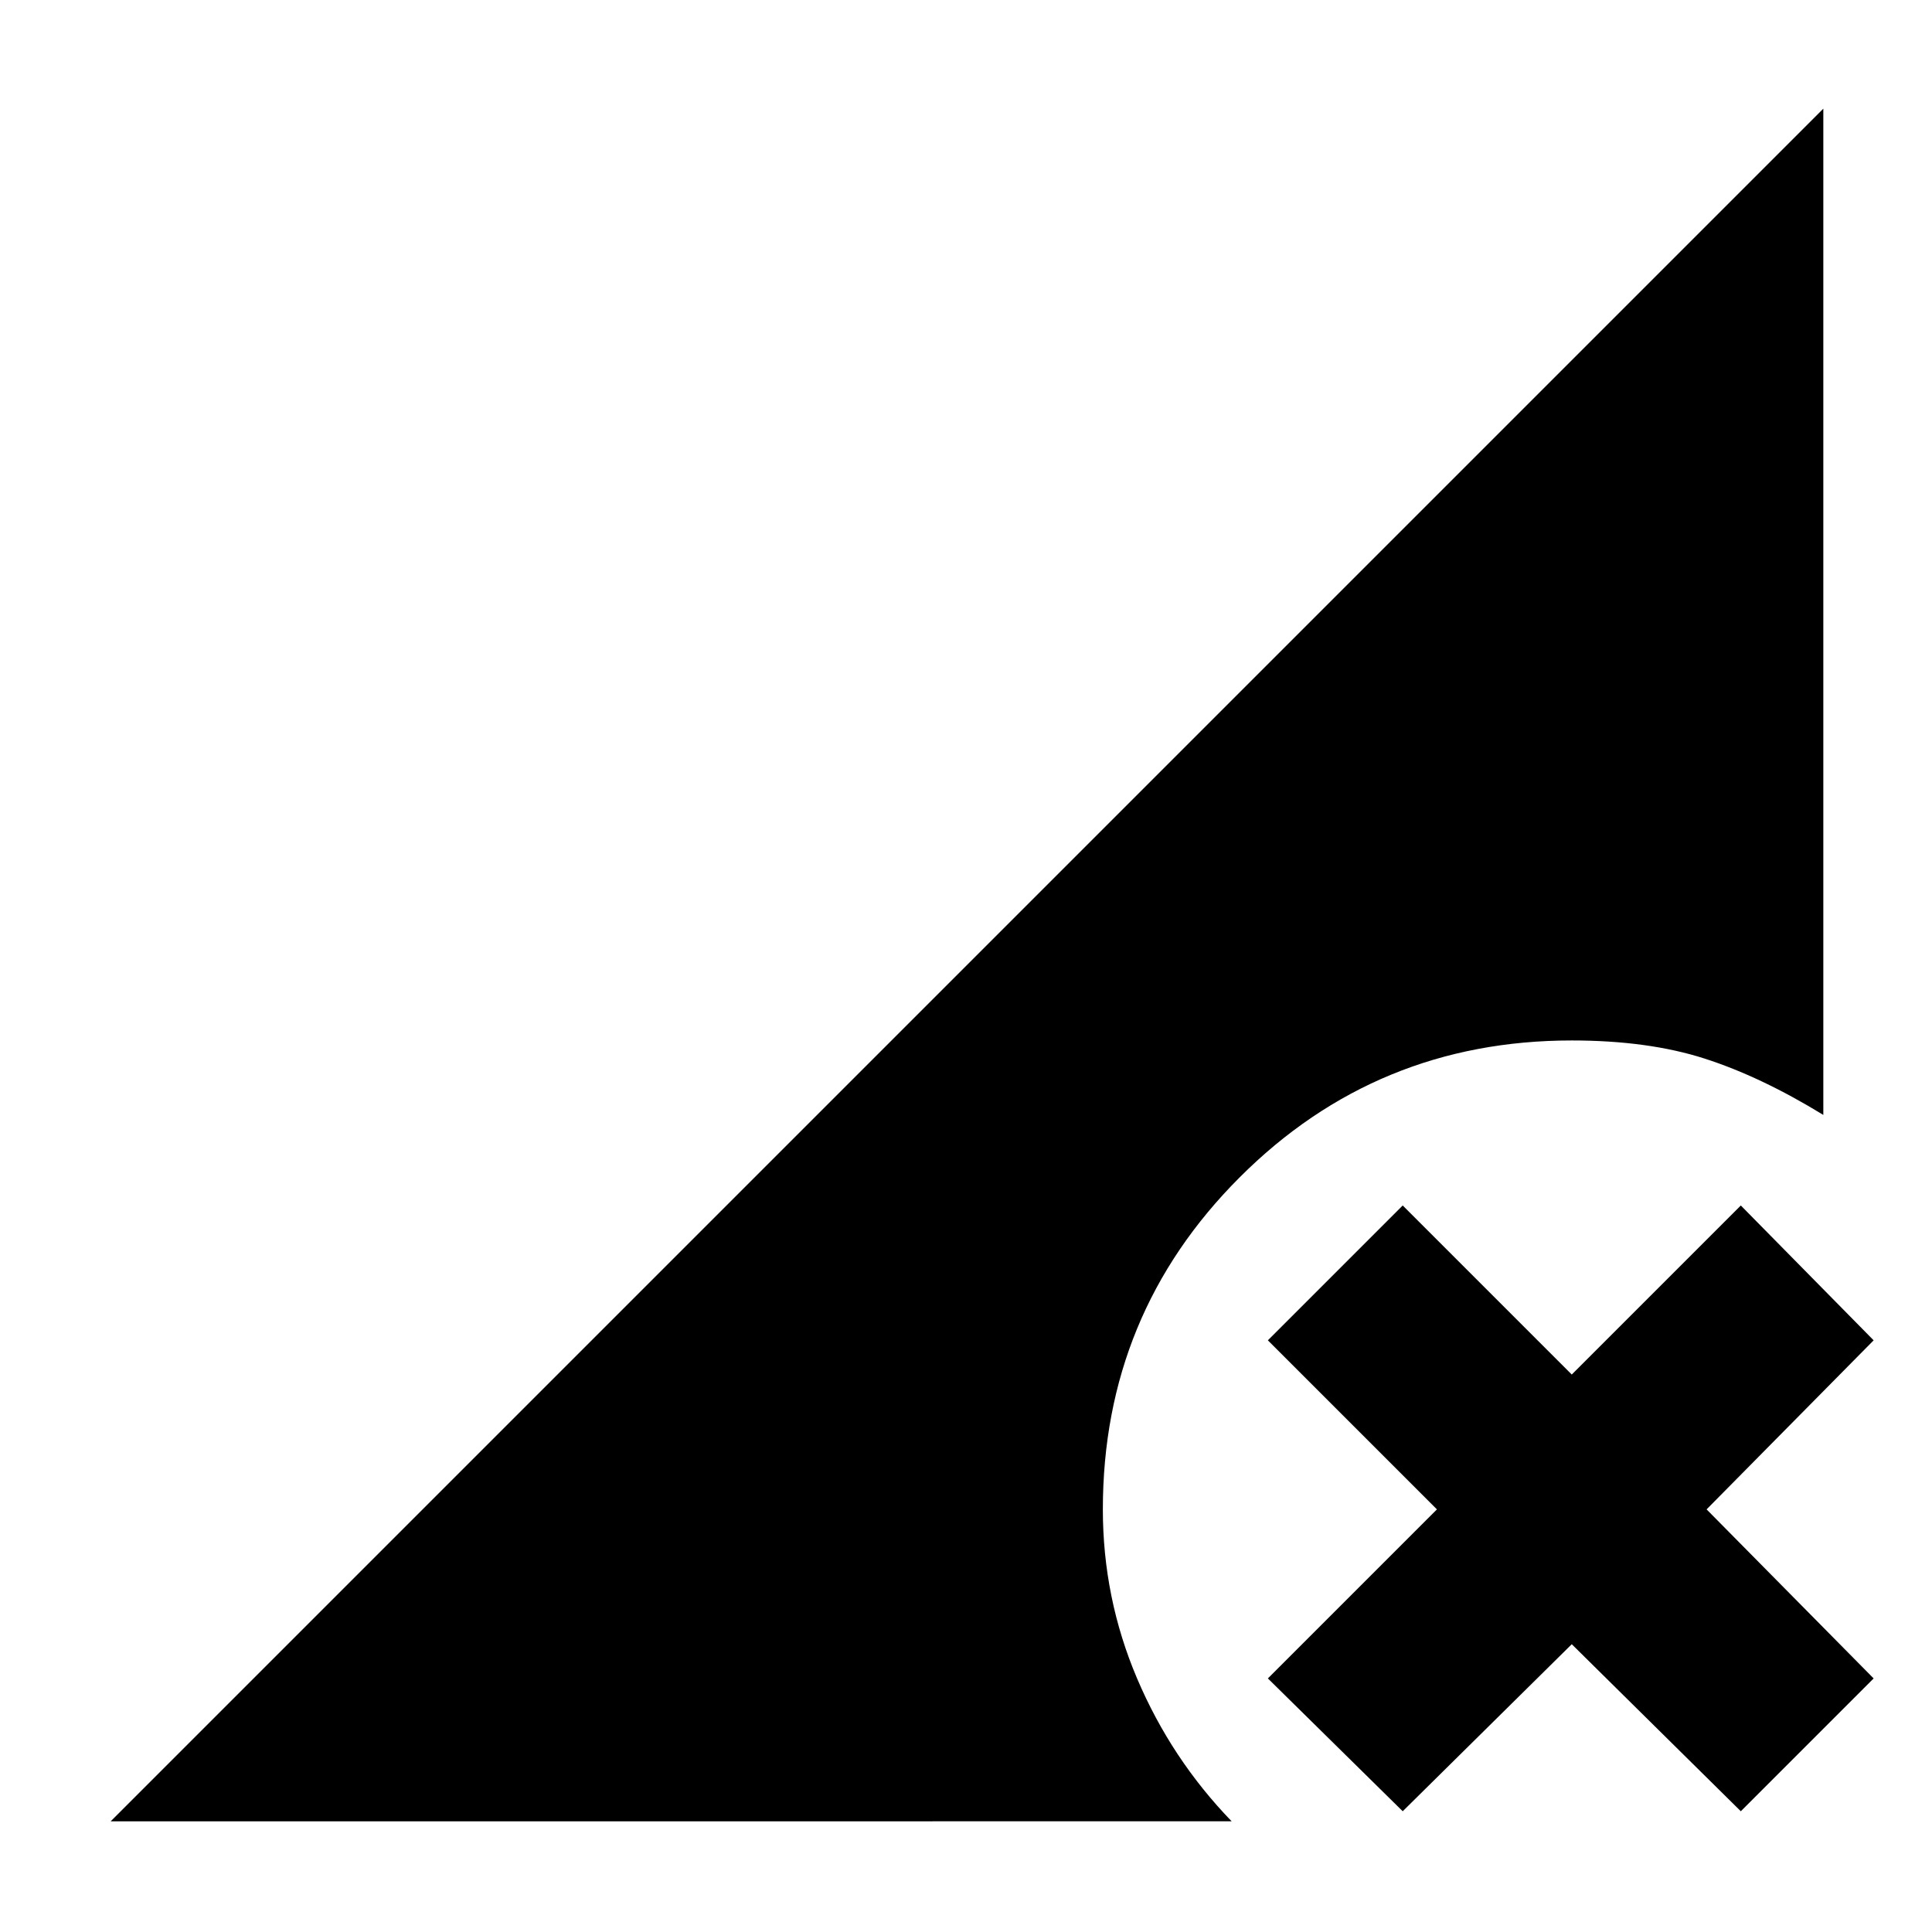 <svg xmlns="http://www.w3.org/2000/svg" width="48" height="48" viewBox="0 0 48 48"><path d="m34.85 45-3.35-3.3 4.2-4.2-4.2-4.2 3.35-3.35 4.2 4.2 4.2-4.2 3.3 3.35-4.15 4.2 4.15 4.2-3.3 3.3-4.2-4.15Zm-32.1.25L45.3 2.7v25q-1.55-.95-2.95-1.4-1.4-.45-3.3-.45-4.85 0-8.25 3.4-3.4 3.4-3.4 8.25 0 2.2.85 4.2t2.35 3.55Z"/></svg>